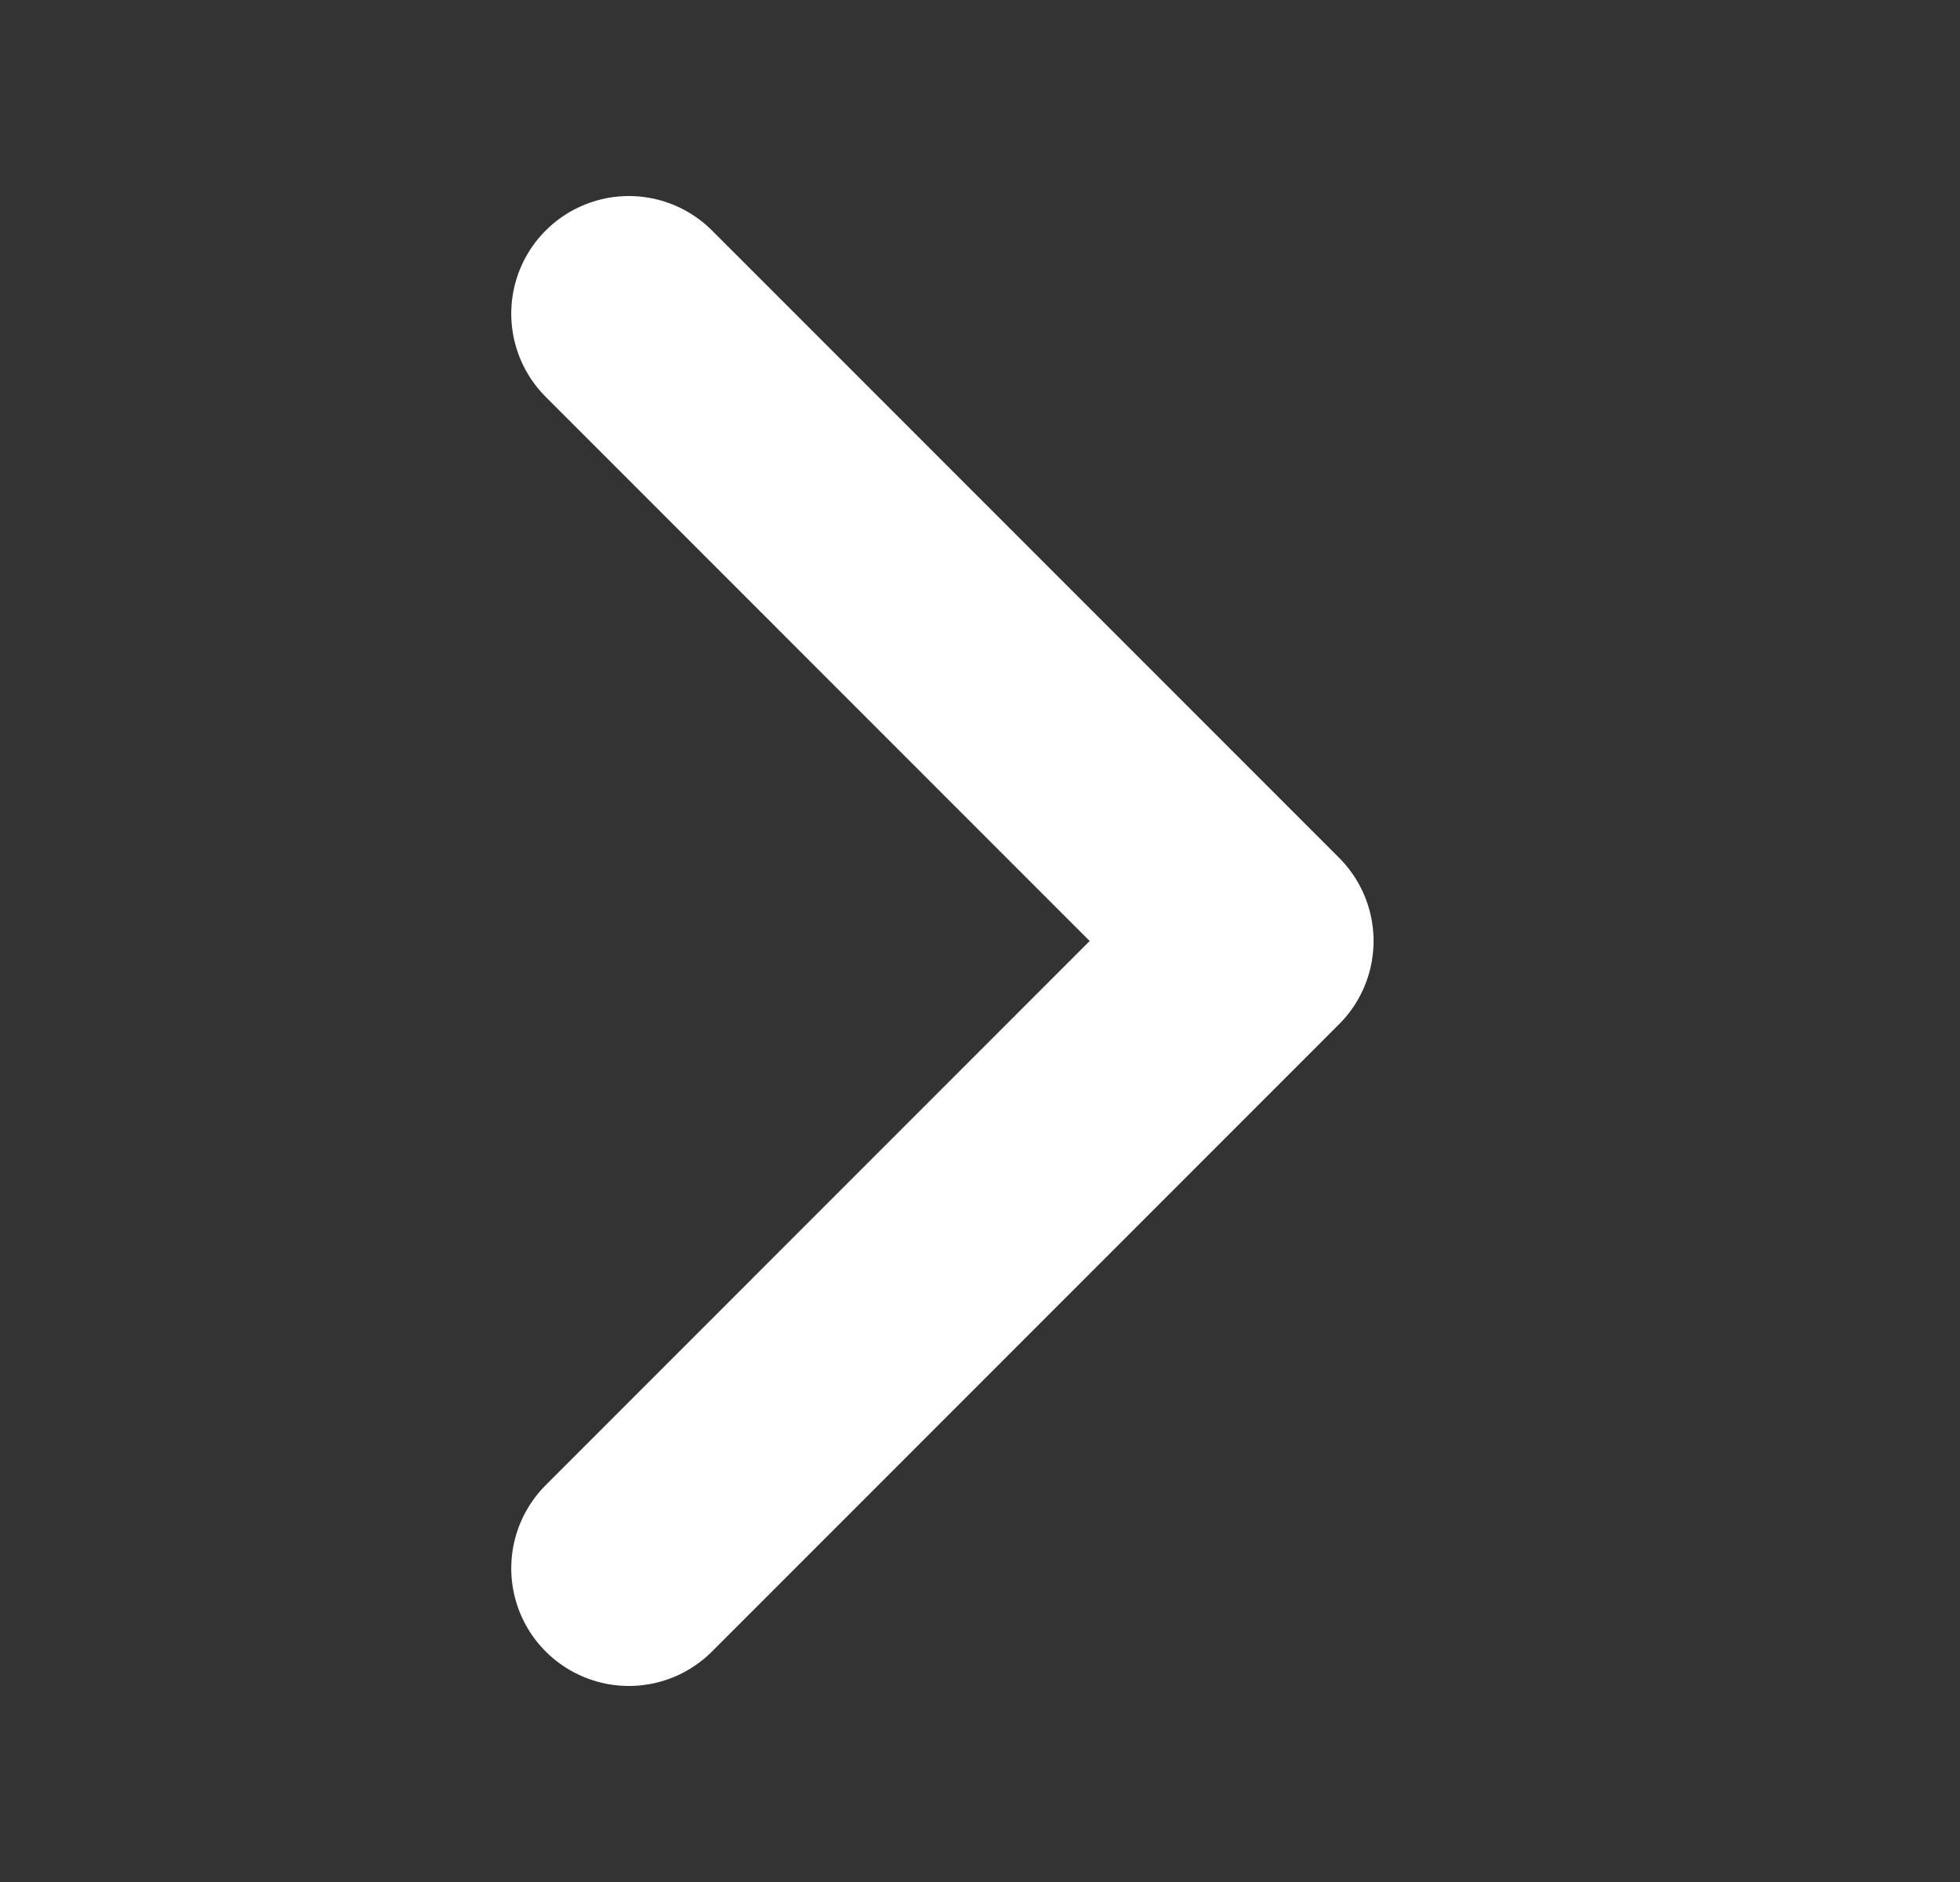 <svg width="25" height="24" viewBox="0 0 25 24" fill="none" xmlns="http://www.w3.org/2000/svg">
<rect x="0" y="0" width="25" height="24" fill="#333333" stroke="none"/>
<path d="M8.021 4L16.02 12L8.021 20" stroke="white" stroke-width="3" stroke-linecap="round" stroke-linejoin="round"/>
</svg>

